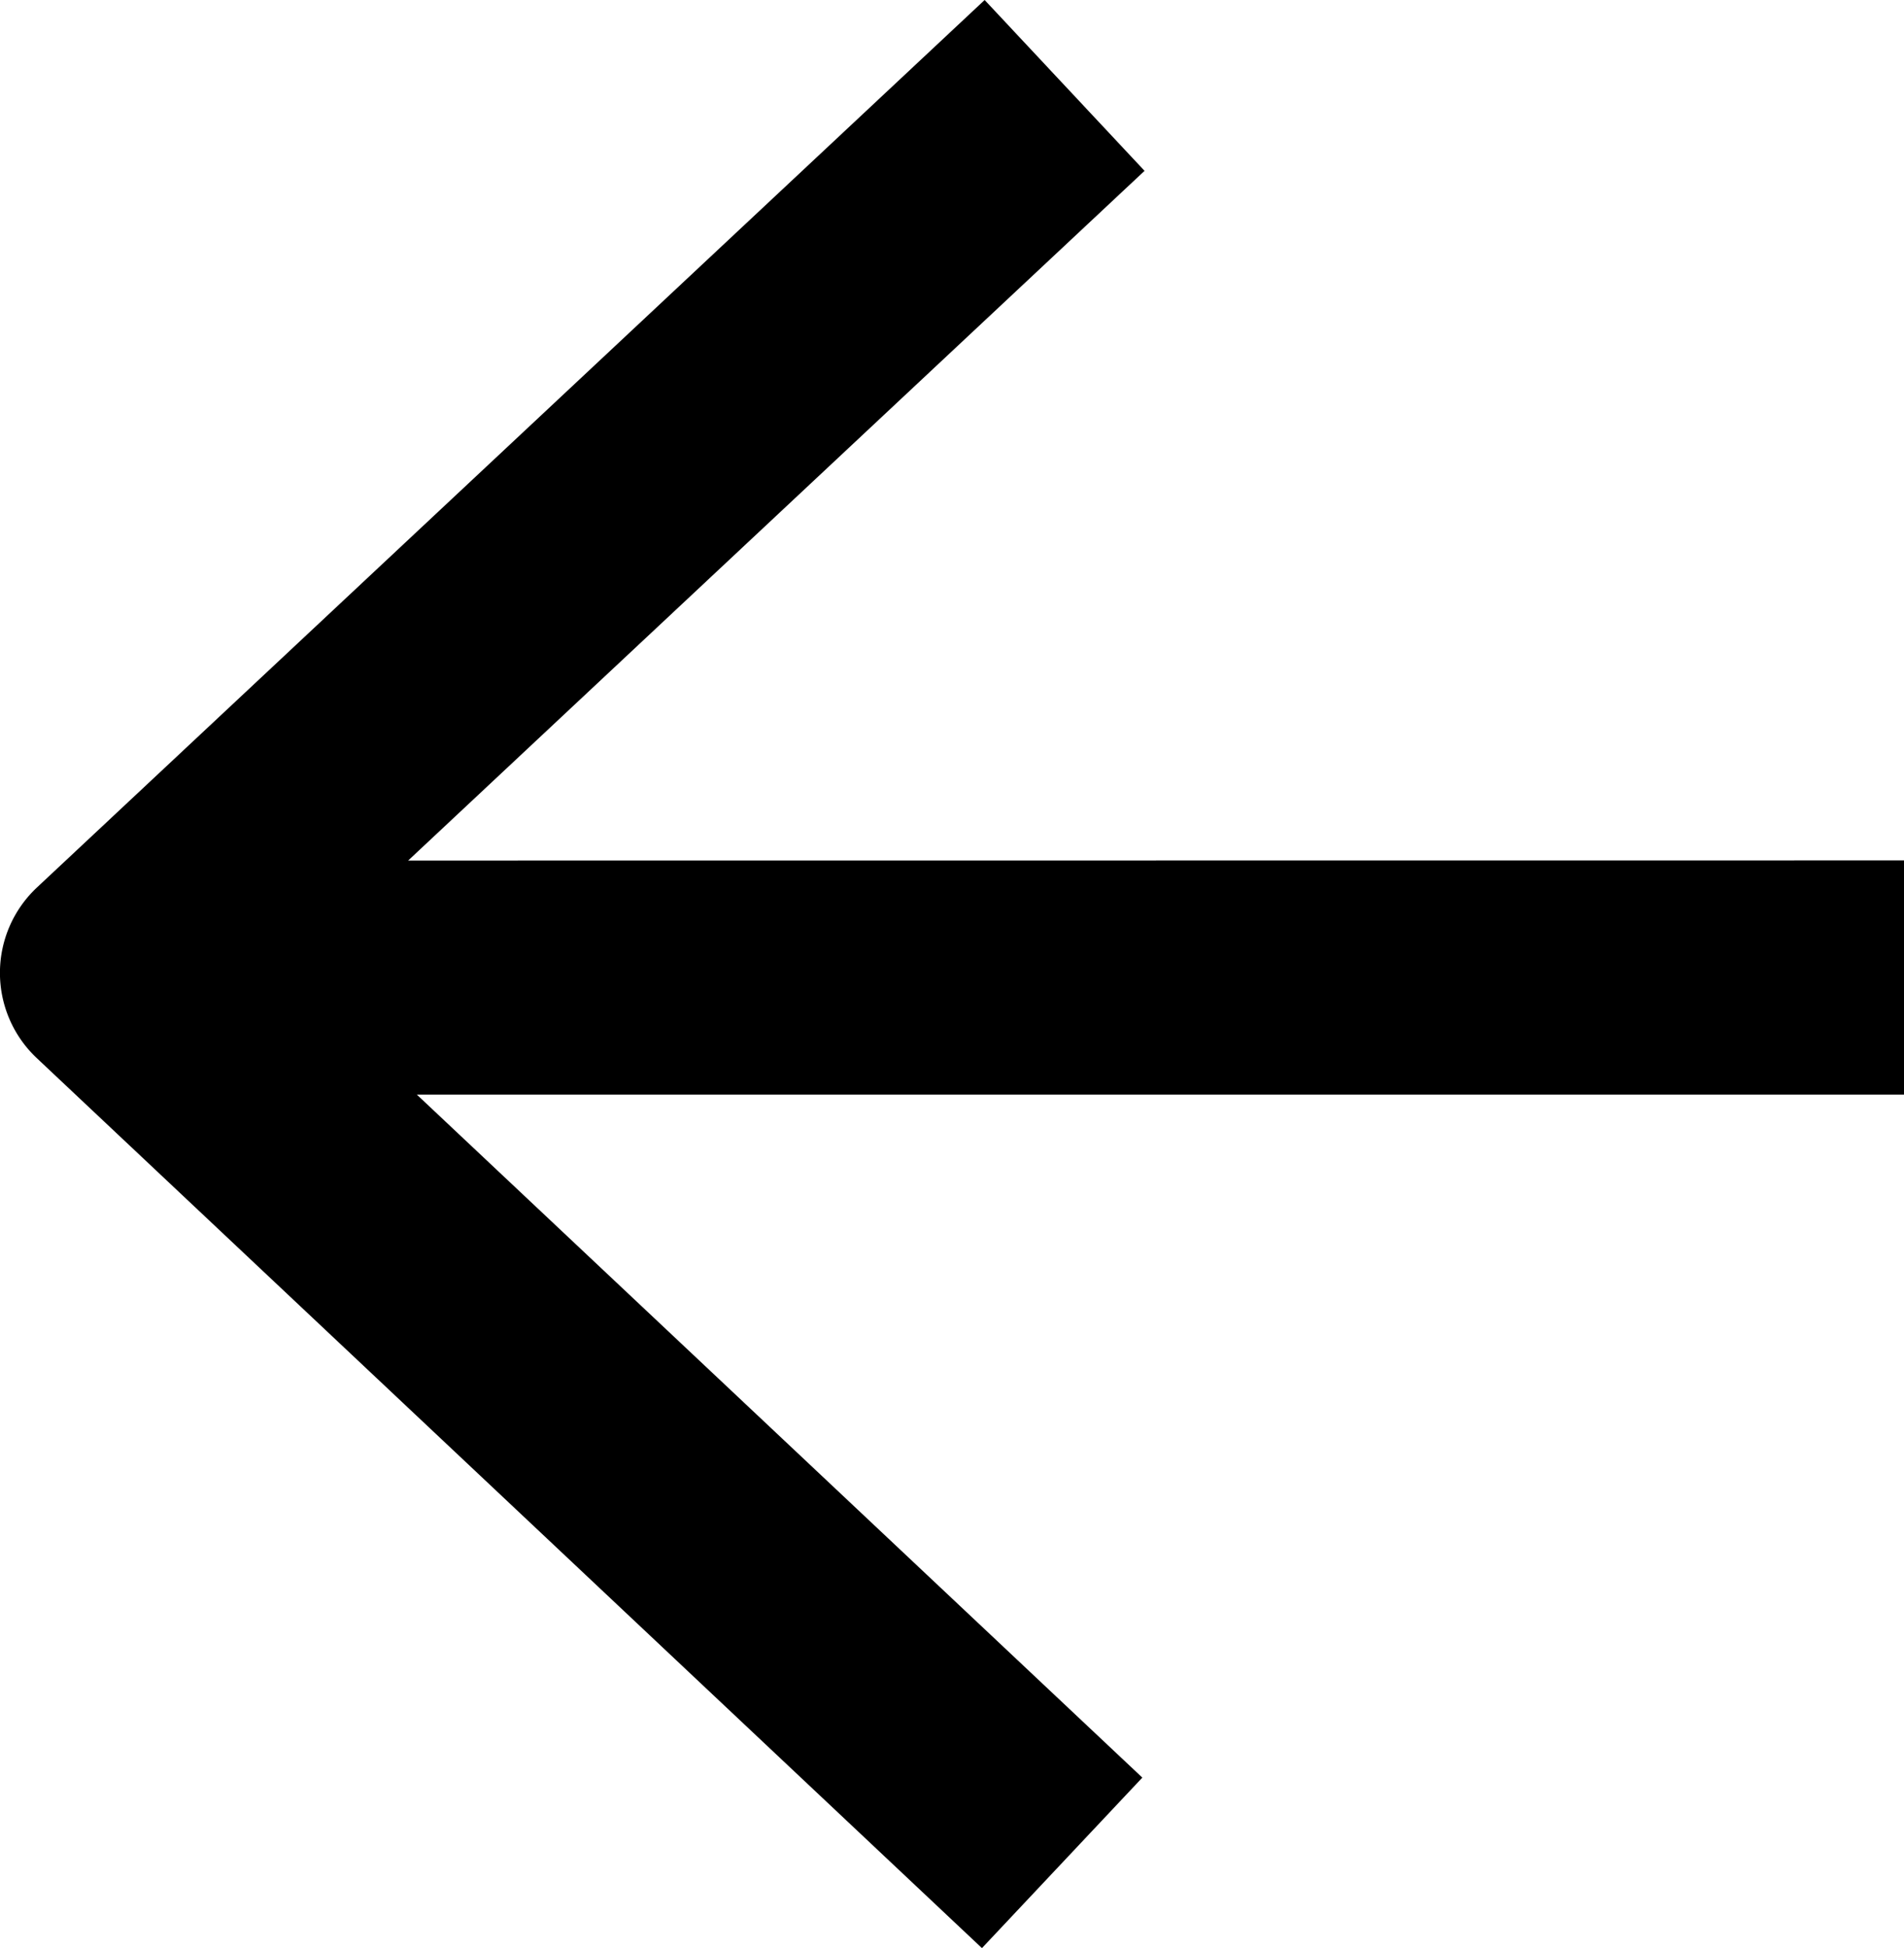 <svg xmlns="http://www.w3.org/2000/svg" id="fb1ba545-369a-4787-8f5c-a6afb4a11530" data-name="Layer 1" width="16.276" height="16.648" viewBox="0 0 16.276 16.648"><path d="M16.285,7.634,3.498,7.635,9.793,1.741,8.426.281.325,7.865a1,1,0,0,0-.002,1.458l8.08,7.606,1.371-1.457L3.572,9.635H16.285Z" transform="translate(-0.009 -0.281)"></path></svg>